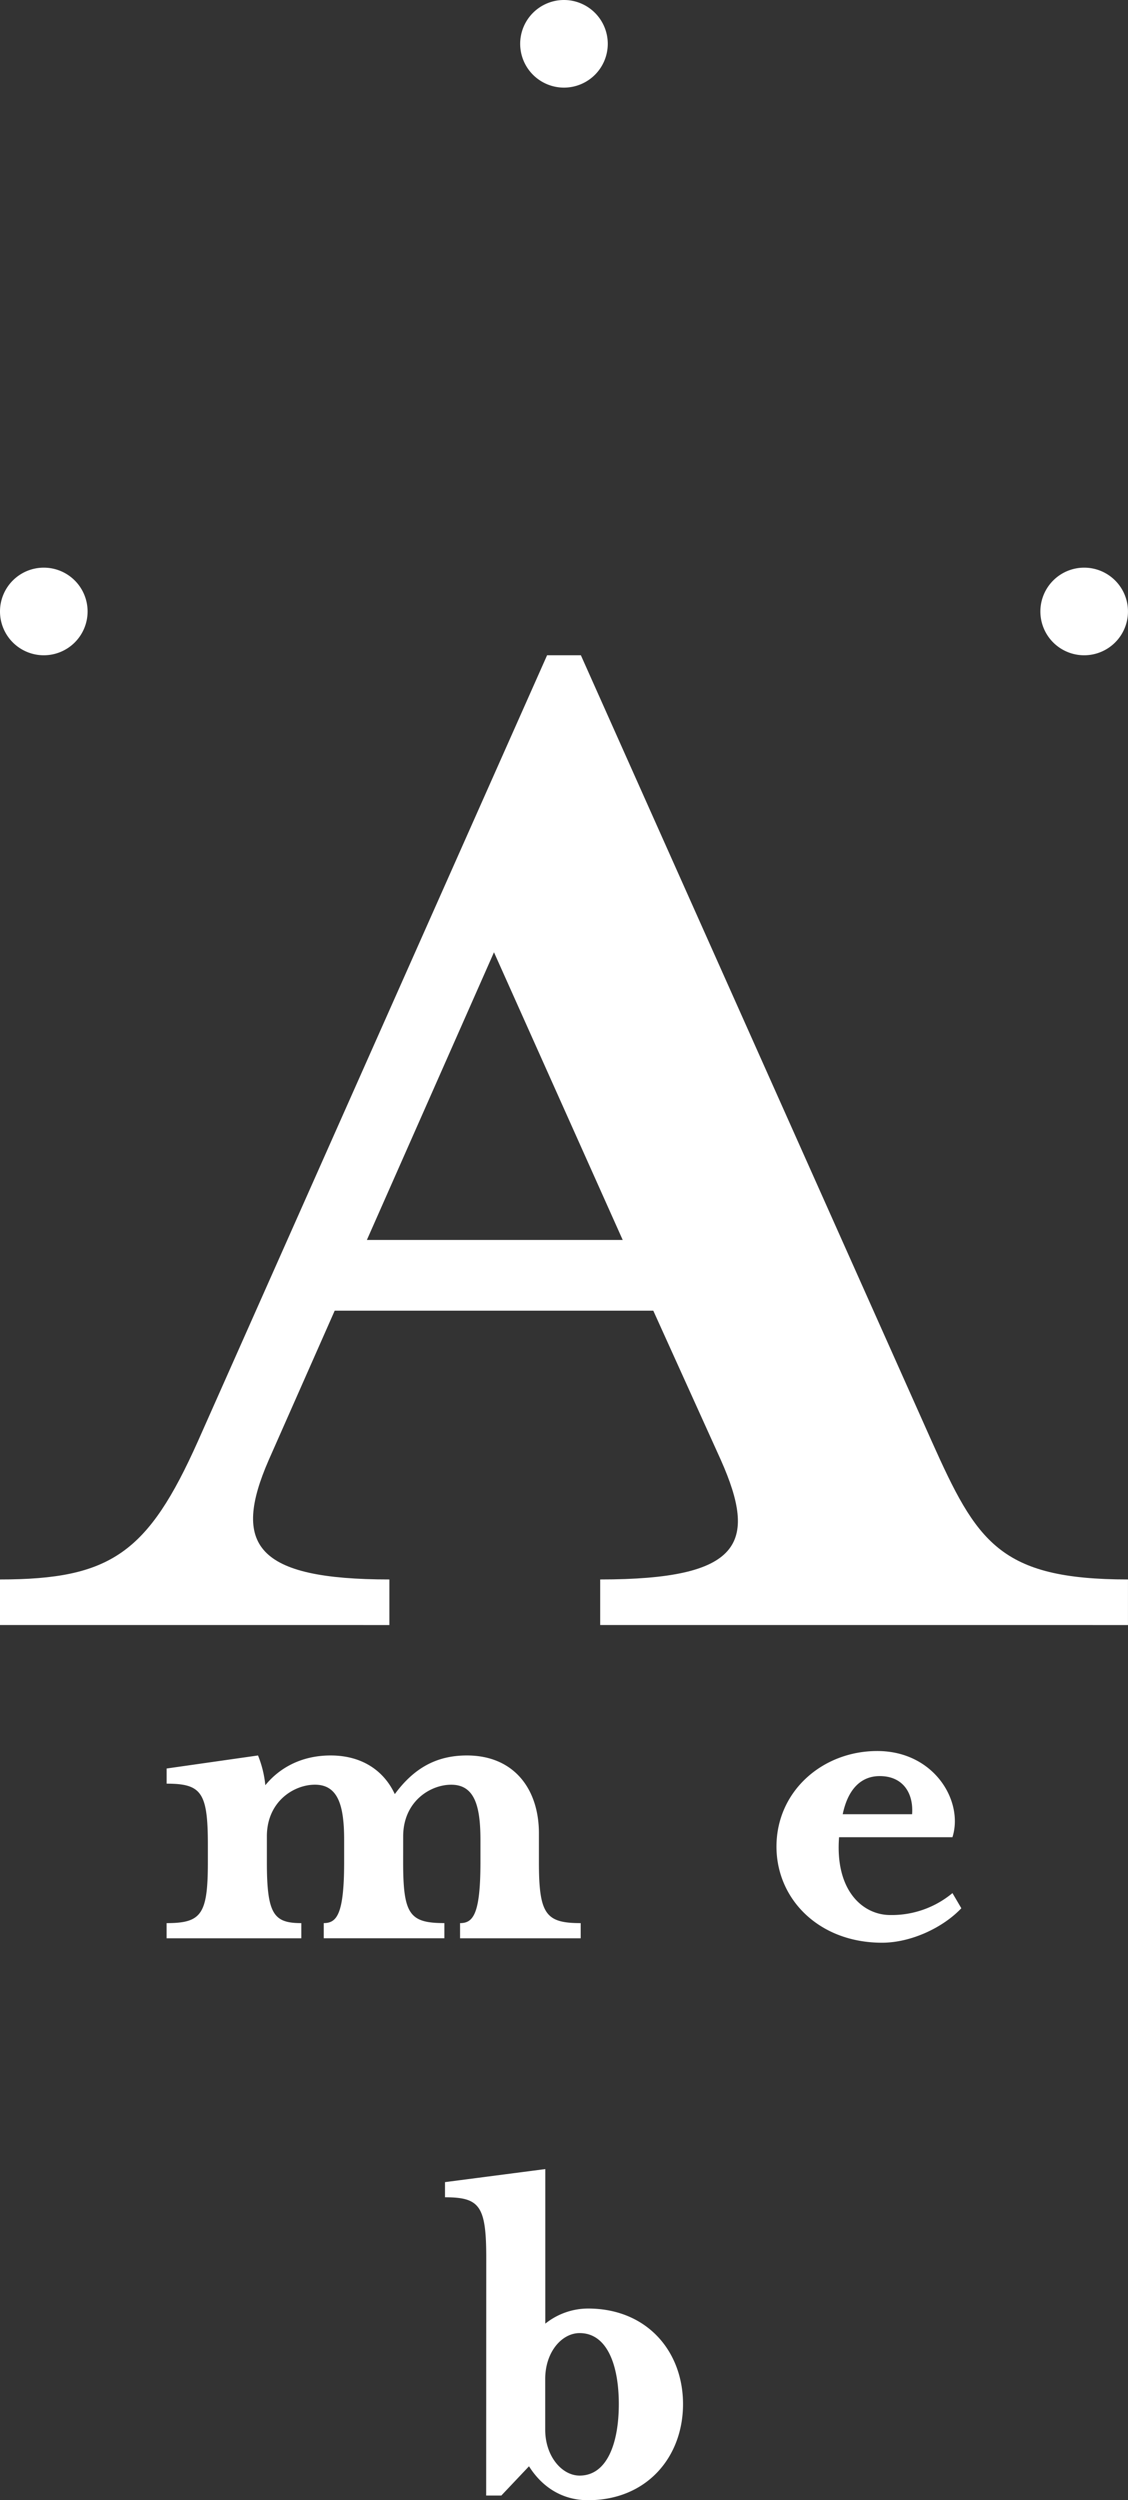 <svg xmlns="http://www.w3.org/2000/svg" xmlns:xlink="http://www.w3.org/1999/xlink" viewBox="0 0 396.14 877.76"><rect x="0" y="0" width="396.14" height="877.76" fill="#333333" stroke="none"/><defs><style>.cls-1{fill:none;}.cls-2{clip-path:url(#clip-path);}.cls-3{fill:#fff;}</style><clipPath id="clip-path" transform="translate(0 0)"><rect class="cls-1" width="396.13" height="877.76"/></clipPath></defs><g id="Calque_2" data-name="Calque 2"><g id="Calque_1-2" data-name="Calque 1"><g class="cls-2"><path class="cls-3" d="M170.74,876.12h5.32l9.72-10.27c4.4,7,11.37,11.91,20.72,11.91,20.72,0,33.37-15.22,33.37-33.74s-12.65-33.55-33.37-33.55a24.11,24.11,0,0,0-15,5.31V761.51l-35.22,4.58v5.32c12.29,0,14.49,3.12,14.49,21.45ZM217.32,844c0,13.94-4.22,25.12-13.76,25.12-6.23,0-12.09-6.78-12.09-16.13V835.22c0-9.54,5.86-16.13,12.09-16.13,9.54,0,13.76,11,13.76,24.93" transform="translate(0 0)"/><path class="cls-3" d="M218.69,435.32H128.84l44.64-101ZM117.54,460.15H229.43l23.73,52.43c13,29.24,7.34,41.93-42.38,41.93v16H396.13v-16c-45.21,0-53.12-13.24-68.94-48.55L204,230.05H192.13L69.5,506C52,545.13,39,554.51,0,554.51v16H136.75v-16c-46.9,0-55.38-12.14-42.38-41.93Z" transform="translate(0 0)"/><path class="cls-3" d="M141.59,644.72c0-12.29,9.53-18.15,16.86-18.15,8.26,0,10.28,7.52,10.28,19.43v7.71c0,18.34-2.57,21.45-7.16,21.45v5.32h42.36v-5.32c-12.29,0-14.67-3.11-14.67-21.45V643.62c0-15.58-8.8-27.32-25.3-27.32-10.82,0-18.7,4.58-25.31,13.57-3.84-8.25-11.55-13.57-22.55-13.57-10.27,0-18,4.4-22.92,10.45a37.65,37.65,0,0,0-2.57-10.45l-32.09,4.58v5.32C70.8,626.2,73,629.32,73,647.66v6.05c0,18.34-2.21,21.45-14.49,21.45v5.32h47.31v-5.32c-9.71,0-12.1-3.11-12.1-21.45v-9c0-12.29,9.53-18.15,16.87-18.15,8.25,0,10.27,7.52,10.27,19.43v7.71c0,18.34-2.57,21.45-7.16,21.45v5.32h42.36v-5.32c-12.29,0-14.48-3.11-14.48-21.45Z" transform="translate(0 0)"/><path class="cls-3" d="M294.7,645h39.79c4-12.66-6.42-30.26-26.41-30.26-19.25,0-35.39,14.12-35.39,33.56,0,18.52,15,33.74,37.05,33.74,10.26,0,21.45-5.32,27.87-12.1l-3.12-5.32a33.33,33.33,0,0,1-21.82,7.7c-9.72,0-19.44-8.62-18-27.32m1.28-8.07c1.83-8.8,6.42-13.39,13-13.39,8.07,0,11.92,5.87,11.37,13.39Z" transform="translate(0 0)"/><path class="cls-3" d="M198.06,30.76a15.38,15.38,0,1,0-15.38-15.38,15.38,15.38,0,0,0,15.38,15.38" transform="translate(0 0)"/><path class="cls-3" d="M15.38,230.05A15.38,15.38,0,1,0,0,214.67a15.38,15.38,0,0,0,15.38,15.38" transform="translate(0 0)"/><path class="cls-3" d="M380.75,230.05a15.38,15.38,0,1,0-15.38-15.38,15.37,15.37,0,0,0,15.38,15.38" transform="translate(0 0)"/></g></g></g></svg>